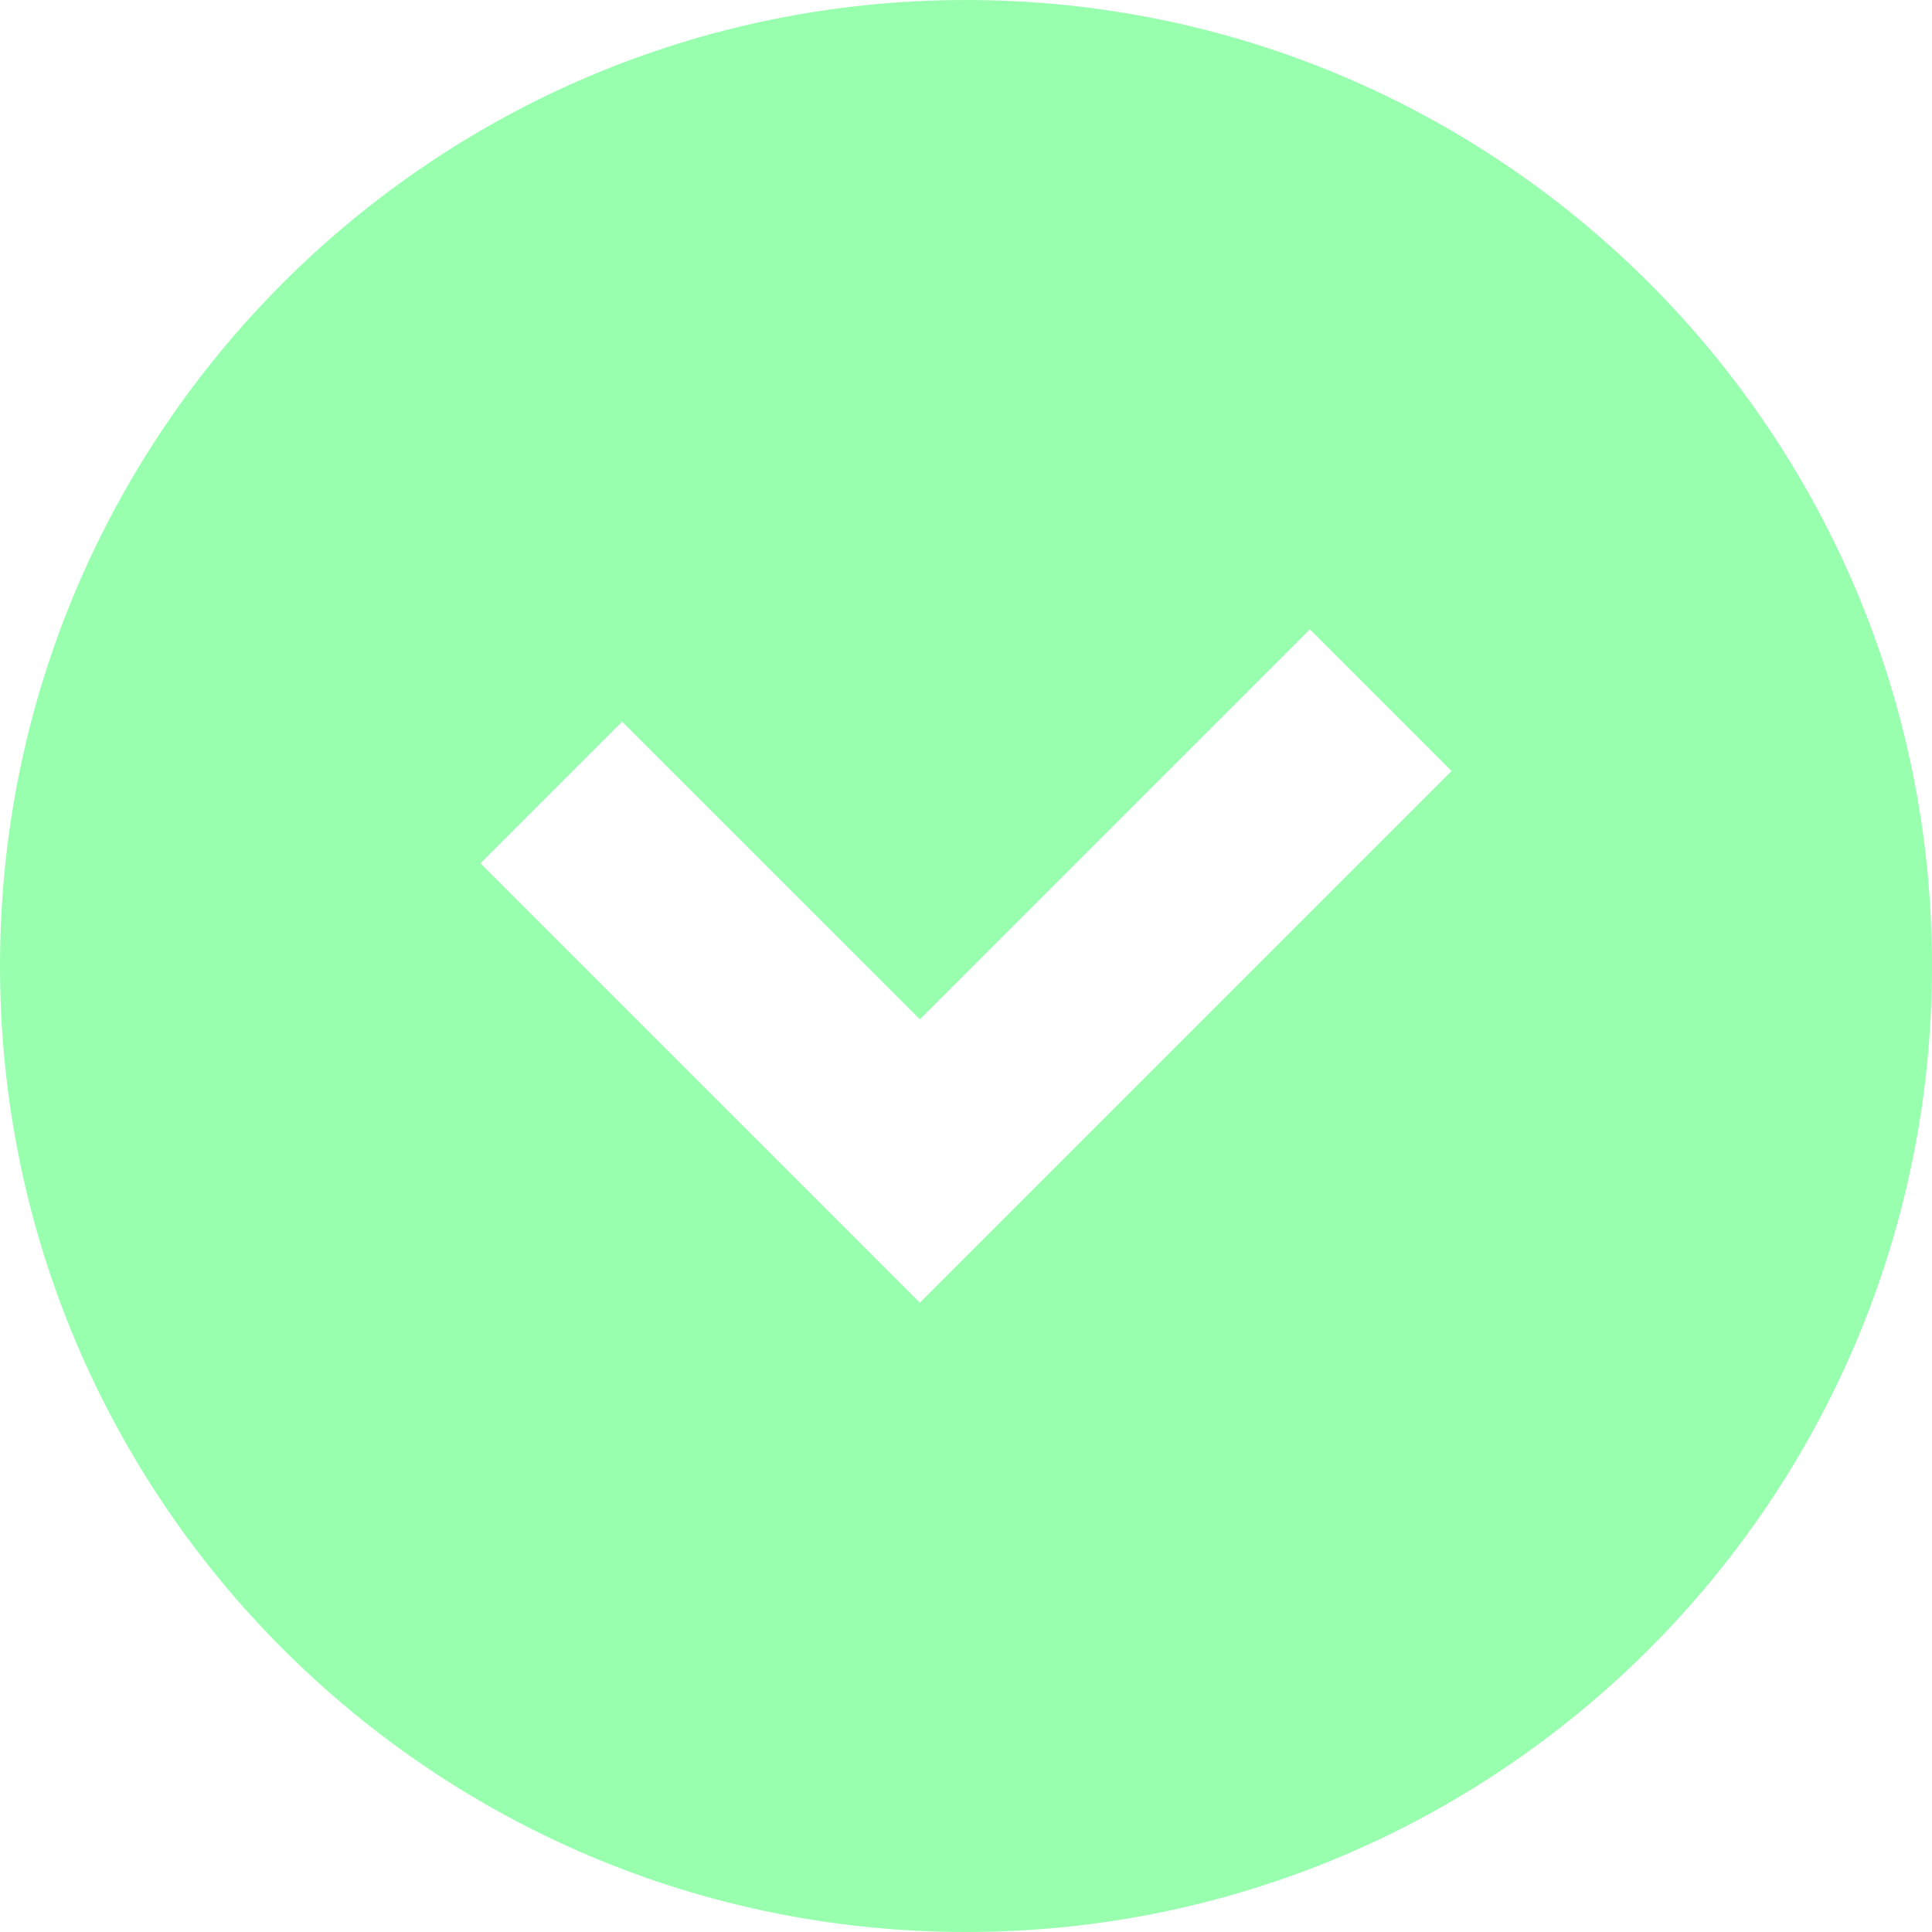 <svg width="42" height="42" viewBox="0 0 42 42" fill="none" xmlns="http://www.w3.org/2000/svg">
<path fill-rule="evenodd" clip-rule="evenodd" d="M21 42C32.598 42 42 32.598 42 21C42 9.402 32.598 0 21 0C9.402 0 0 9.402 0 21C0 32.598 9.402 42 21 42ZM10.445 18.767L19.997 28.319L23.077 25.239L31.556 16.761L28.476 13.681L19.998 22.16L13.524 15.688L10.445 18.767Z" fill="#98FFAF"/>
</svg>
